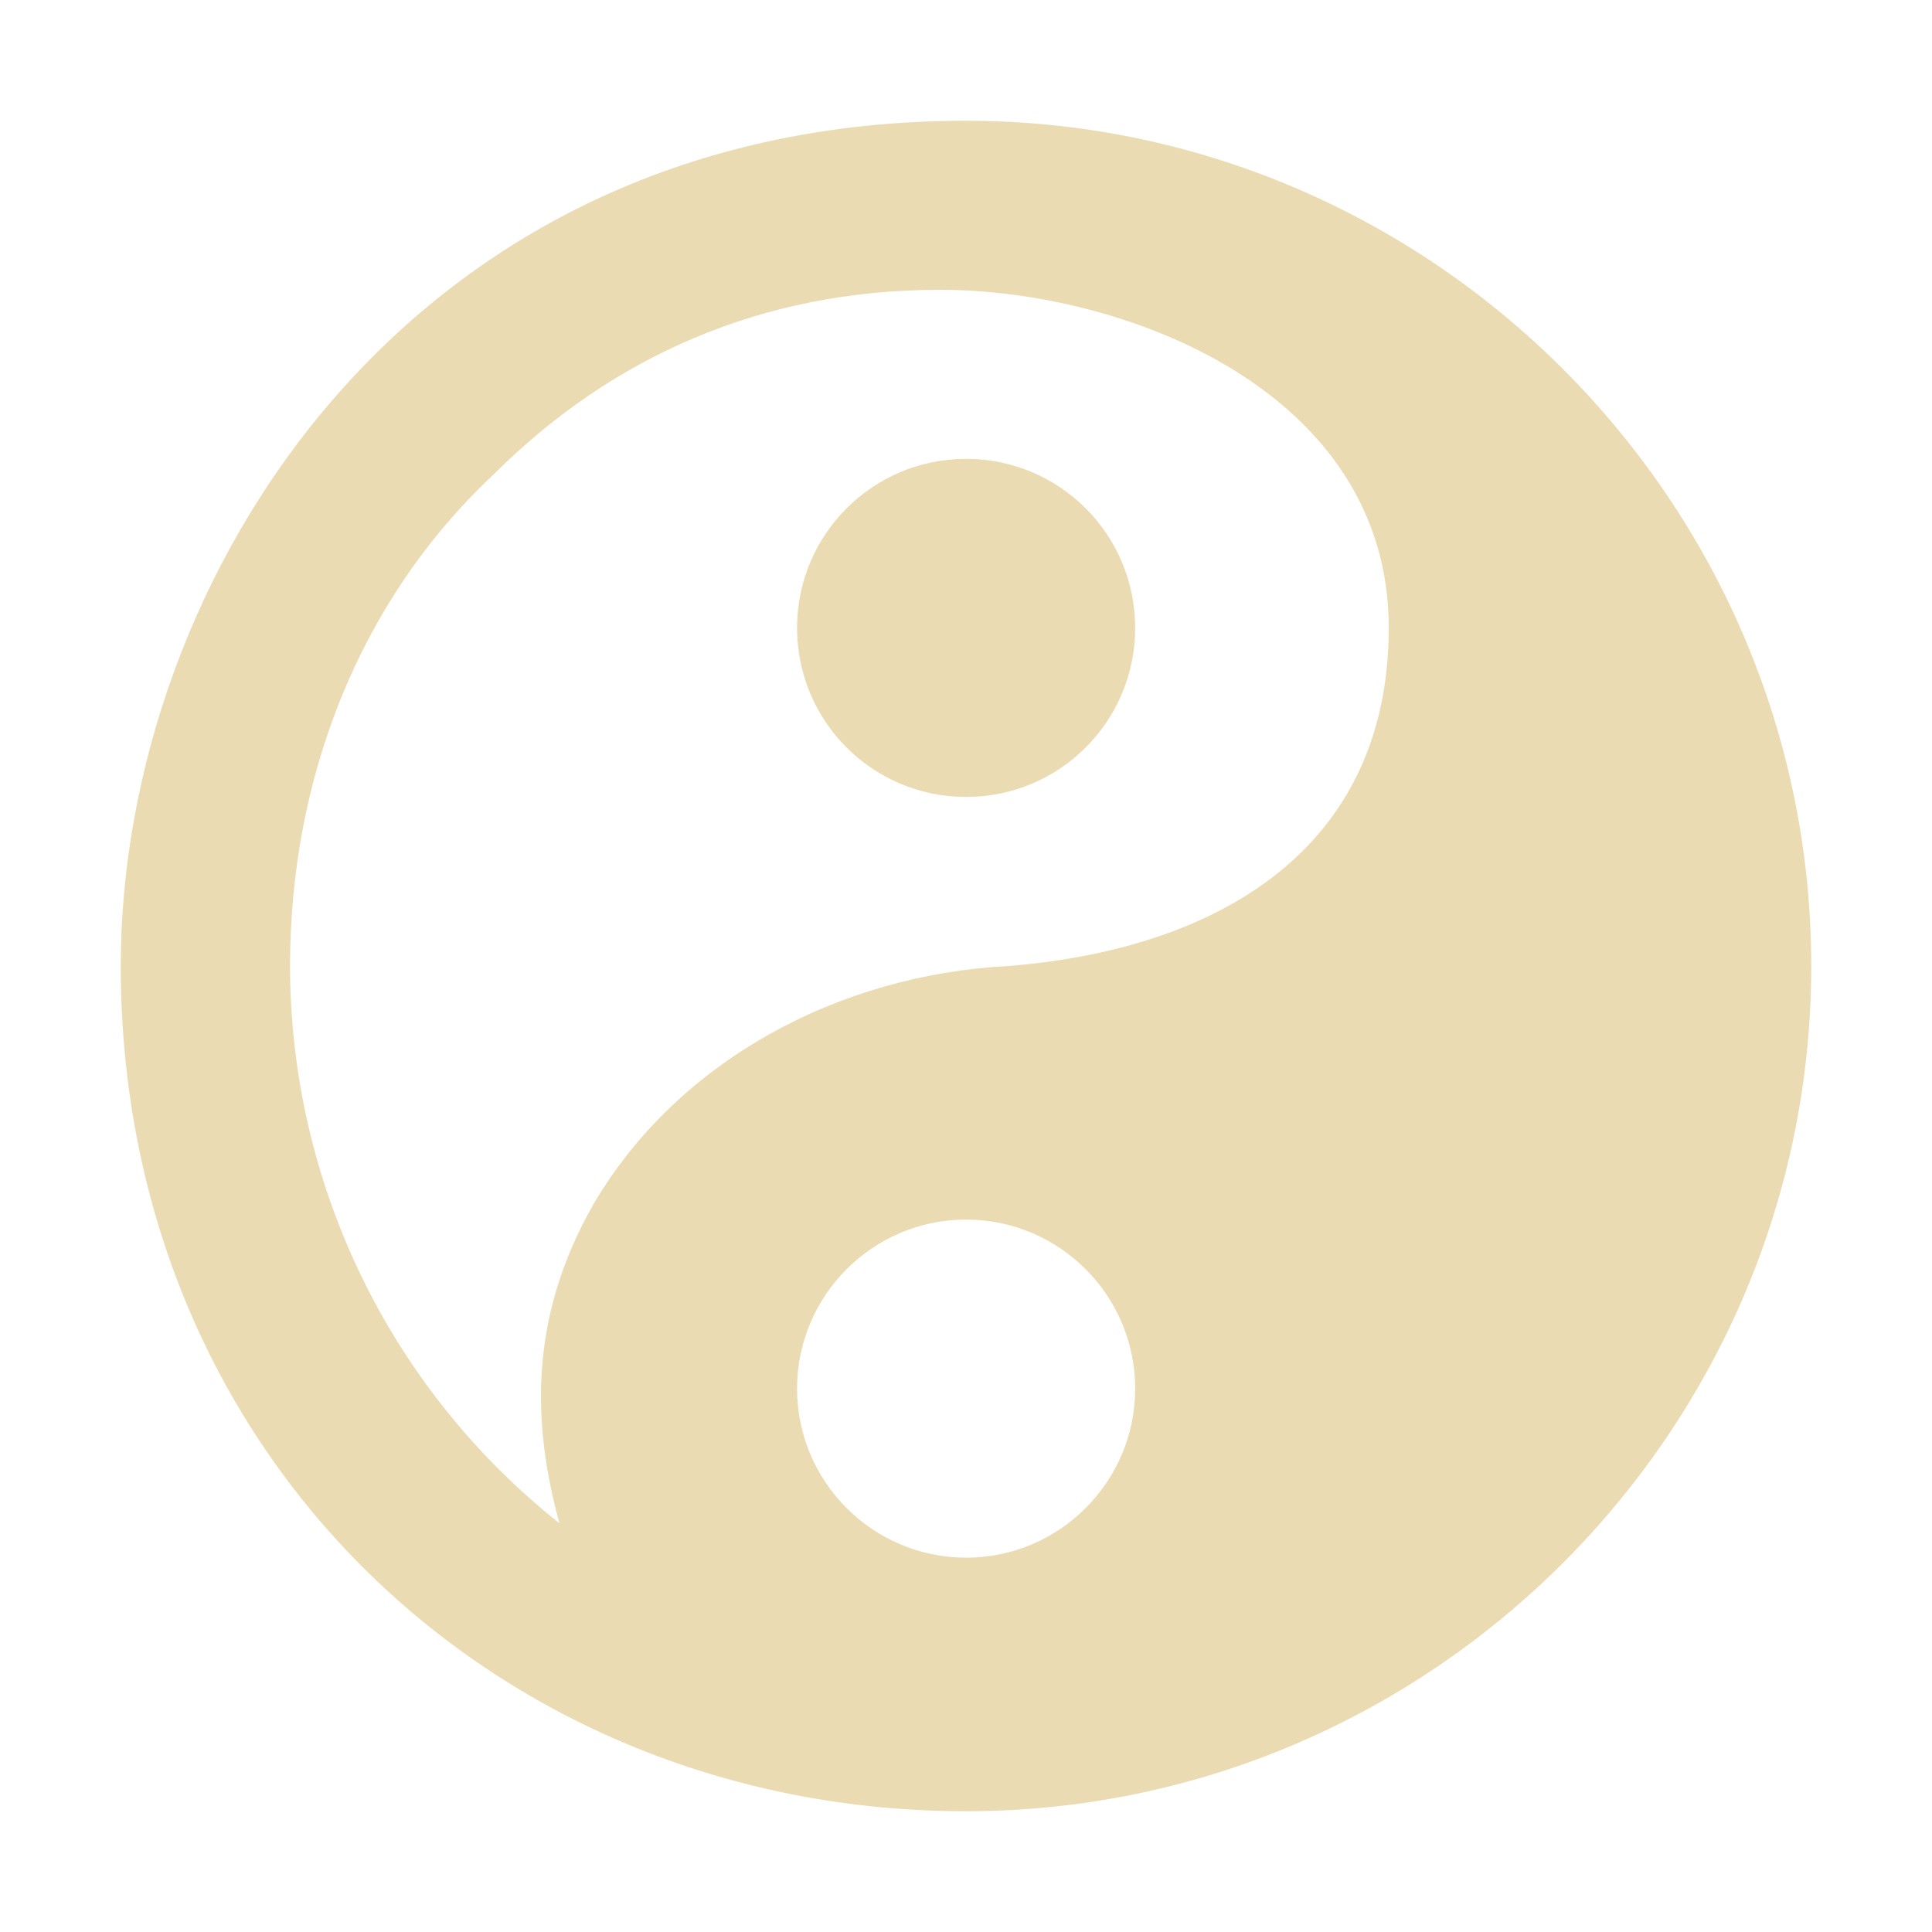<svg width="16" height="16" version="1.1" xmlns="http://www.w3.org/2000/svg">
  <defs>
    <style id="current-color-scheme" type="text/css">.ColorScheme-Text { color:#ebdbb2; } .ColorScheme-Highlight { color:#458588; }</style>
  </defs>
  <path class="ColorScheme-Text" d="m1 8c0 4.07 3.139 7 7 7 3.85 0 7-3.15 7-7s-3.15-7-7-7c-4.635 0-7 3.809-7 7zm6.782-5.6c1.539 0 3.719 0.84 3.719 2.8 0 1.822-1.4 2.66-3.15 2.8-1.4 0.072-2.734 0.779-3.434 1.969-0.561 0.979-0.494 1.876-0.284 2.646-1.409-1.117-2.229-2.817-2.231-4.615 0-1.54 0.564-3.019 1.684-4.069 0.979-0.978 2.225-1.531 3.696-1.531zm0.219 1.4c-0.773 0-1.4 0.626-1.4 1.4s0.626 1.4 1.4 1.4 1.4-0.626 1.4-1.4-0.626-1.4-1.4-1.4zm0 6.3c0.772 0 1.4 0.628 1.4 1.4s-0.628 1.4-1.4 1.4-1.4-0.628-1.4-1.4 0.628-1.4 1.4-1.4z" fill="currentColor"/>
</svg>
